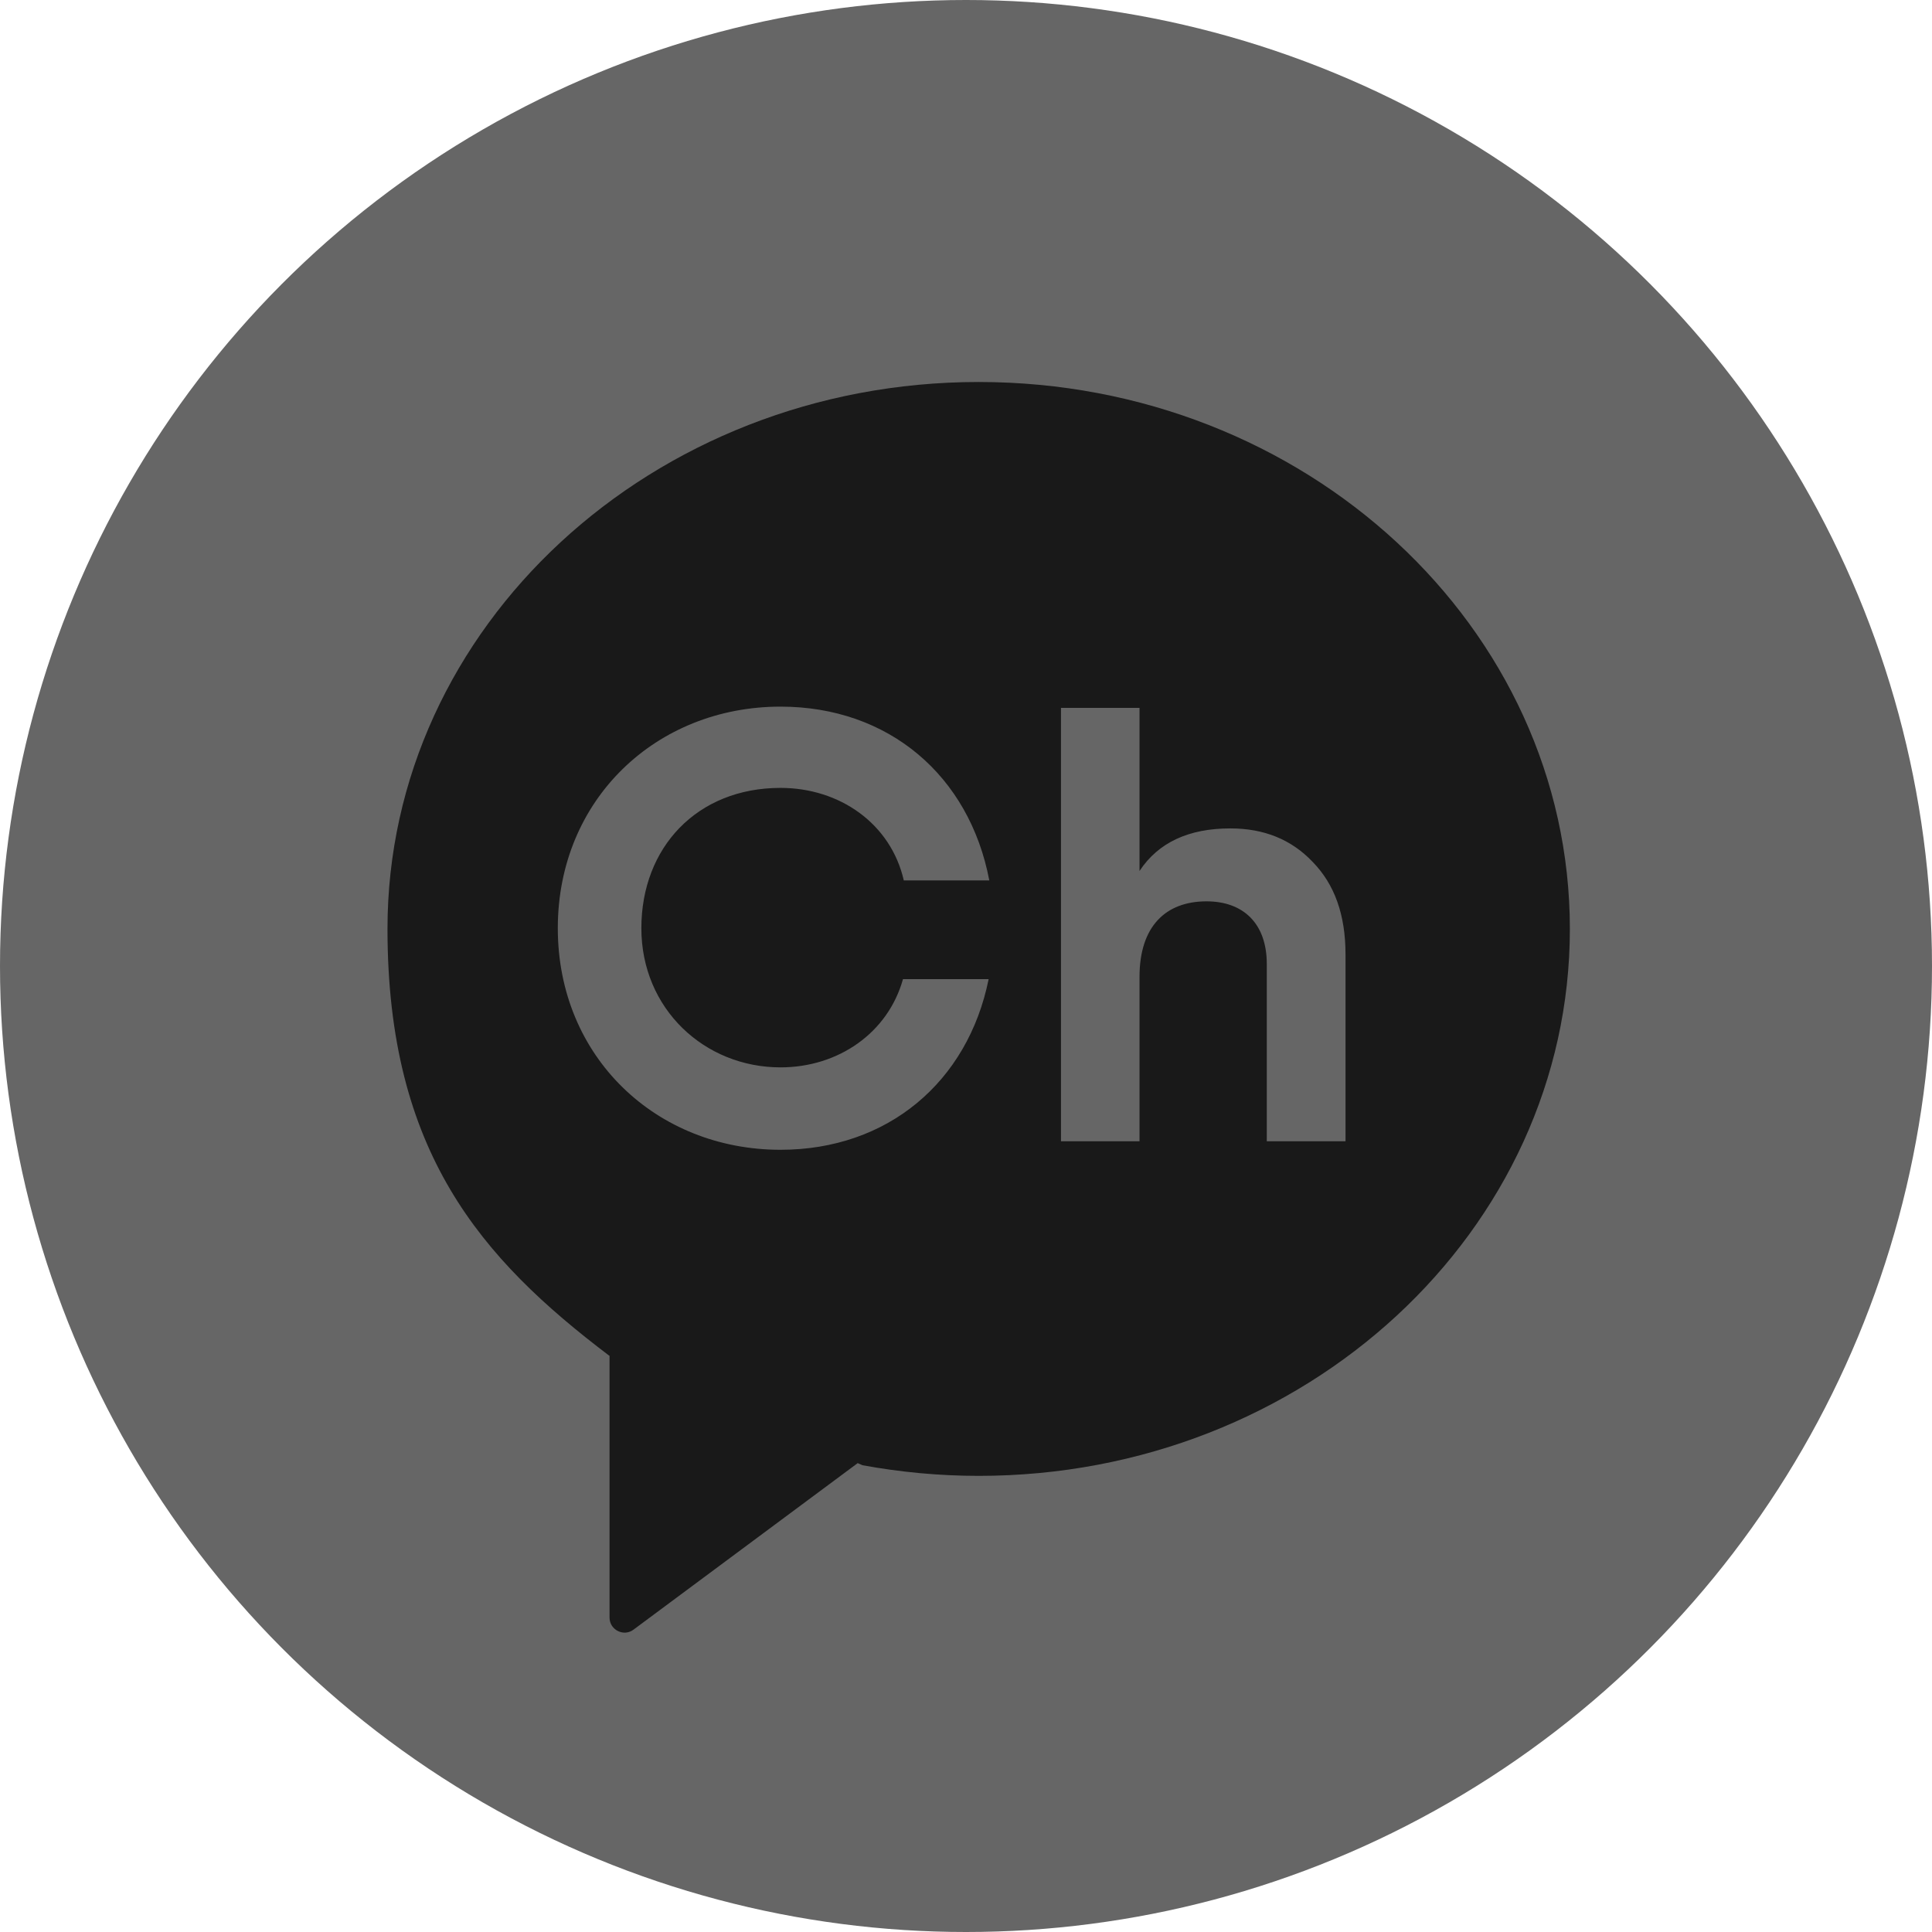 <svg width="32" height="32" viewBox="0 0 32 32" fill="none" xmlns="http://www.w3.org/2000/svg">
<circle cx="16" cy="16" r="16" fill="#666666"/>
<g clip-path="url(#clip0_761_21260)">
<path d="M16.213 6.819C11.063 6.819 6.887 10.681 6.887 15.446C6.887 18.964 8.361 20.644 10.379 22.177L10.389 22.182V26.31C10.389 26.505 10.613 26.616 10.767 26.499L14.305 23.872L14.382 23.904C14.975 24.013 15.588 24.072 16.216 24.072C21.366 24.072 25.542 20.21 25.542 15.446C25.542 10.681 21.366 6.819 16.213 6.819Z" fill="#666666"/>
<path d="M16.21 6.327C10.802 6.327 6.418 10.383 6.418 15.385C6.418 19.079 7.964 20.843 10.086 22.451L10.096 22.456V26.792C10.096 26.997 10.331 27.114 10.493 26.992L14.206 24.234L14.286 24.269C14.909 24.383 15.553 24.445 16.21 24.445C21.618 24.445 26.002 20.388 26.002 15.387C26.002 10.386 21.618 6.327 16.21 6.327ZM12.928 17.679C13.889 17.679 14.709 17.104 14.956 16.218H16.375C16.029 17.926 14.698 19.044 12.928 19.044C10.871 19.044 9.239 17.509 9.239 15.374C9.239 13.239 10.871 11.704 12.928 11.704C14.717 11.704 16.056 12.845 16.386 14.583H14.97C14.754 13.639 13.905 13.05 12.928 13.05C11.544 13.05 10.623 14.038 10.623 15.374C10.623 16.71 11.669 17.679 12.928 17.679ZM22.284 18.903H20.982V15.967C20.982 15.291 20.588 14.929 19.984 14.929C19.308 14.929 18.874 15.342 18.874 16.18V18.903H17.573V11.725H18.874V14.426C19.186 13.953 19.691 13.721 20.378 13.721C20.932 13.721 21.387 13.902 21.741 14.275C22.105 14.647 22.286 15.153 22.286 15.808V18.903H22.284Z" fill="#191919"/>
</g>
<defs>
<clipPath id="clip0_761_21260">
<rect width="19.584" height="20.713" fill="white" transform="translate(6.418 6.327)"/>
</clipPath>
</defs>
</svg>
